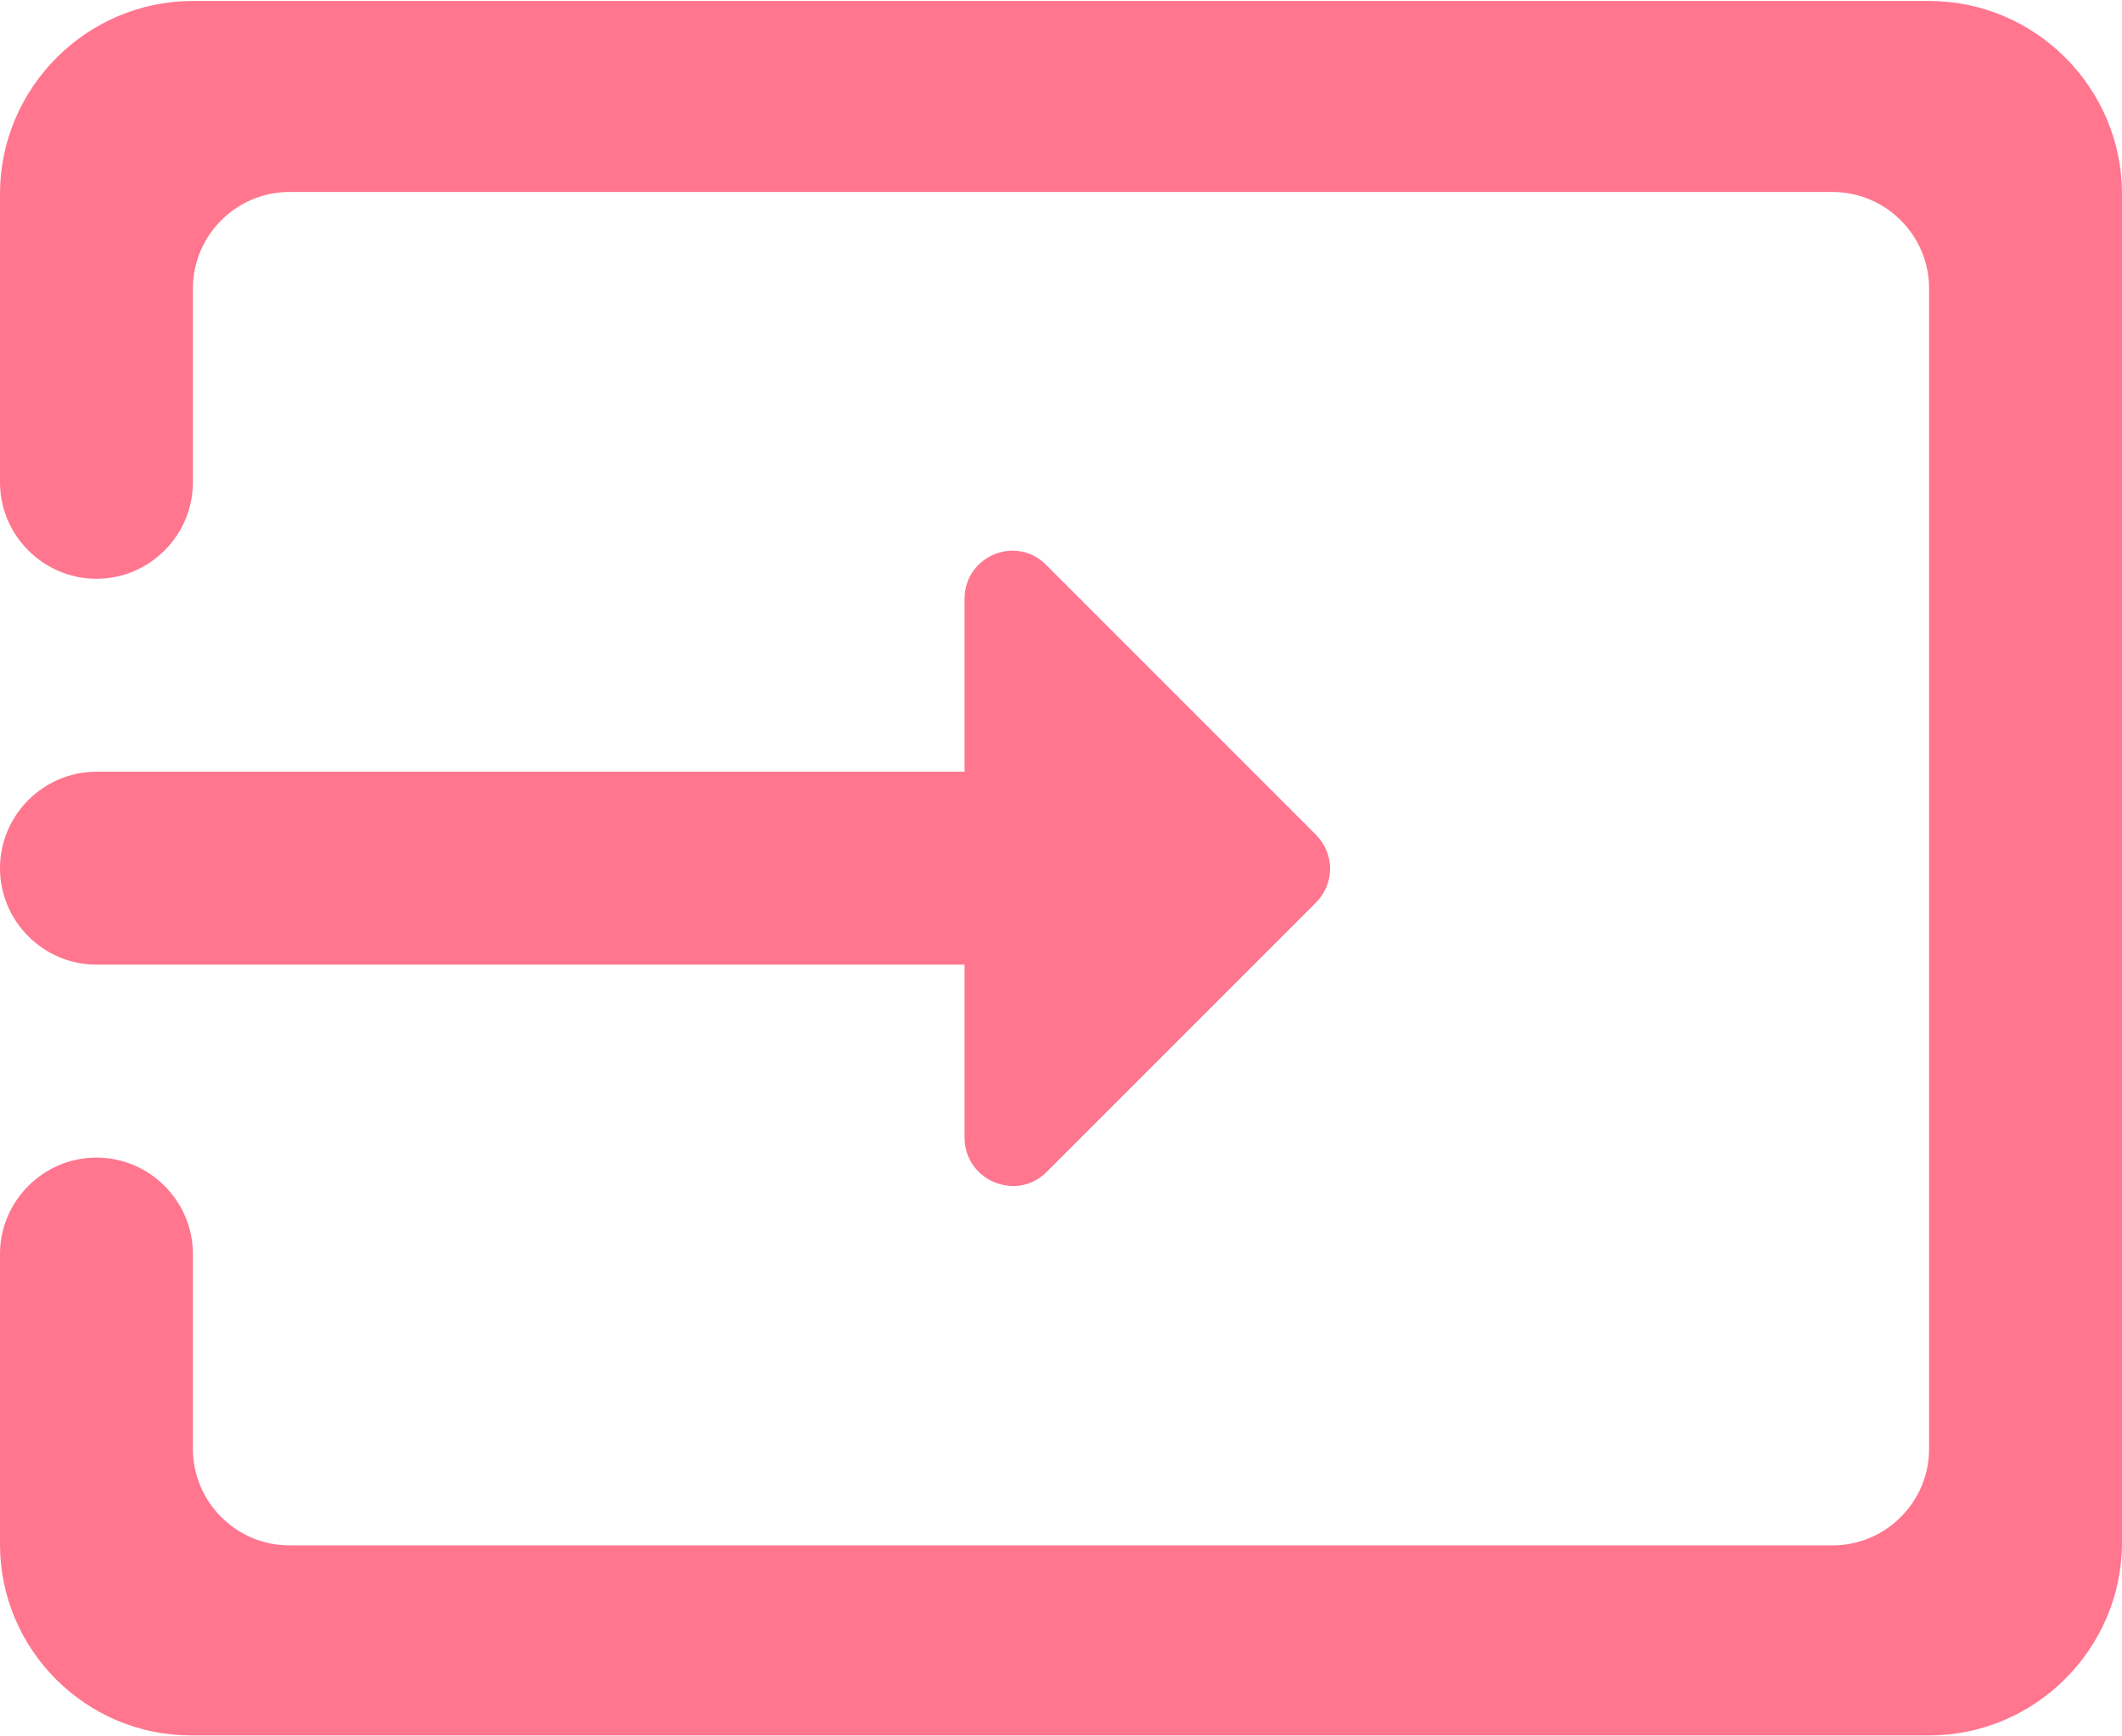 <svg width="22" height="18" viewBox="0 0 22 18" fill="none" xmlns="http://www.w3.org/2000/svg">
<path fill-rule="evenodd" clip-rule="evenodd" d="M2 0.01H20C21.1 0.01 22 0.91 22 2.01V15.99C22 17.09 21.1 17.99 20 17.99H1.98C0.89 17.99 -0 17.1 -0 16.01V13C-0 12.45 0.45 12 1 12C1.55 12 2 12.45 2 13V15.02C2 15.57 2.45 16.02 3 16.02H19C19.55 16.02 20 15.57 20 15.02V2.99C20 2.44 19.55 1.99 19 1.99H3C2.45 1.99 2 2.44 2 2.99V5C2 5.55 1.55 6 1 6C0.45 6 -0 5.55 -0 5V2.01C-0 0.91 0.9 0.01 2 0.01ZM13.64 9.36L10.85 12.15C10.54 12.46 10 12.24 10 11.79V10H1C0.45 10 -0 9.55 -0 9C-0 8.45 0.45 8 1 8H10V6.21C10 5.76 10.54 5.54 10.85 5.86L13.64 8.65C13.84 8.85 13.84 9.16 13.64 9.36Z" fill="#FF768E"/>
</svg>
